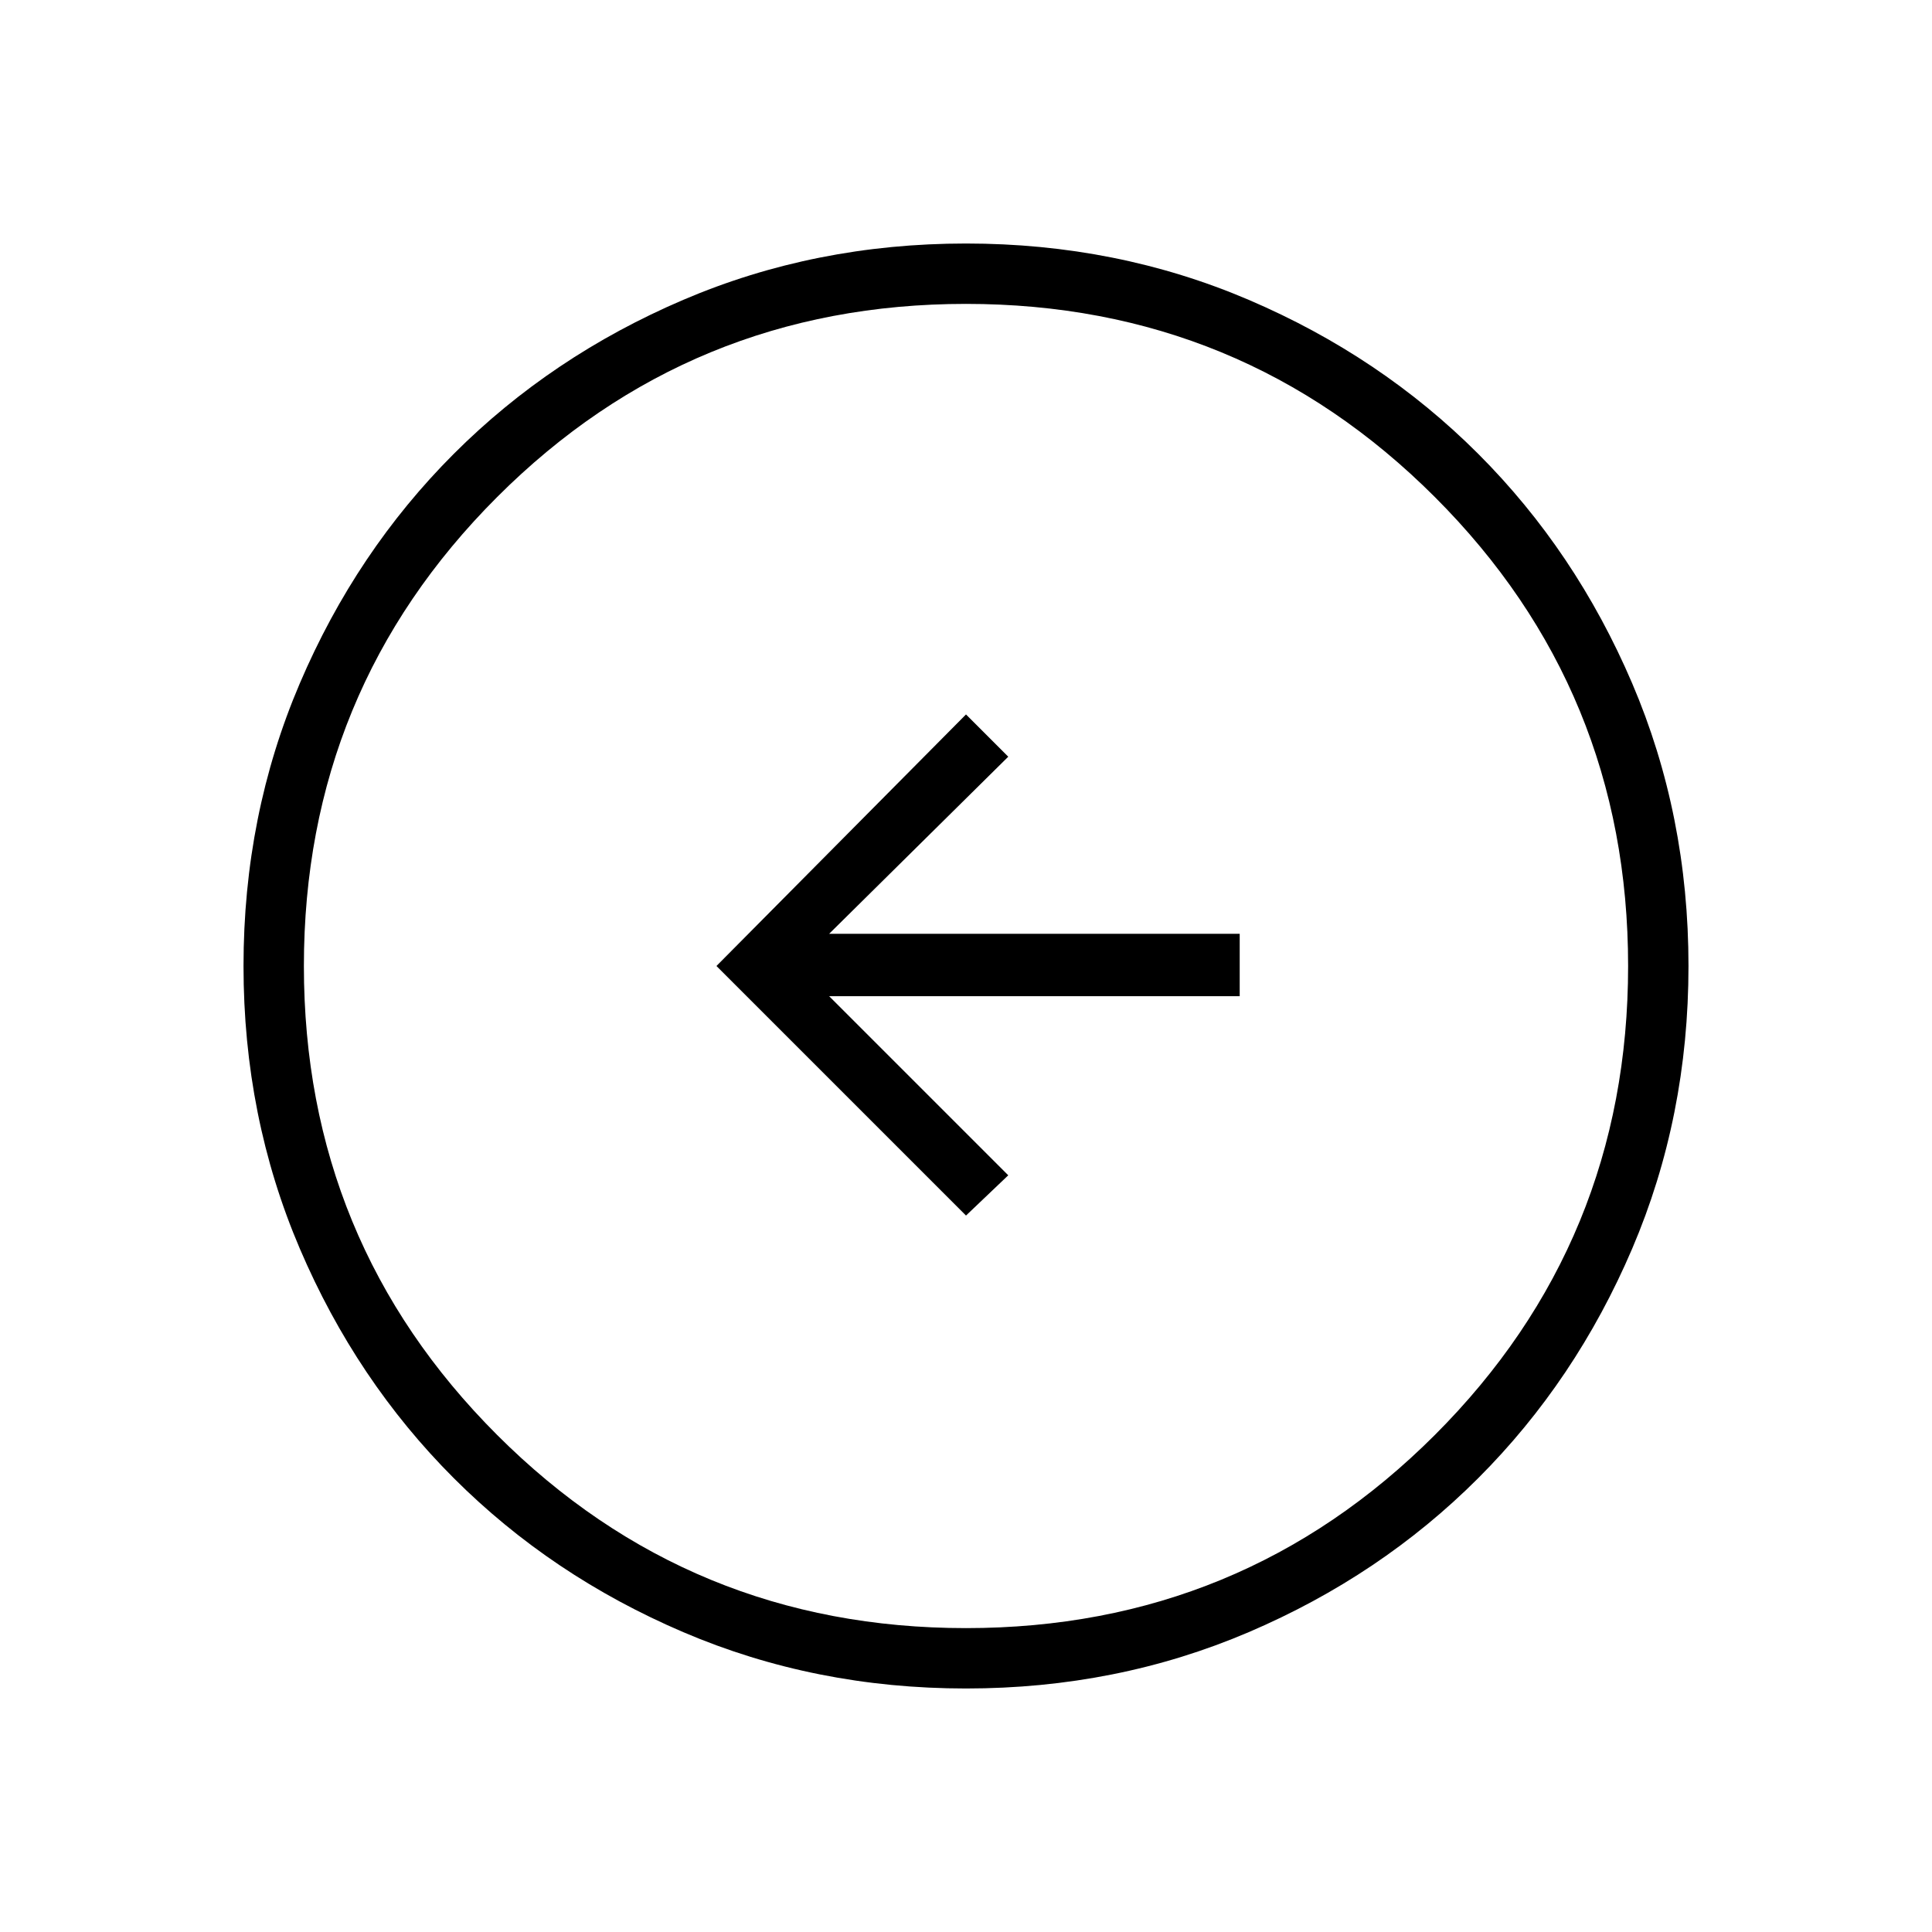 <svg xmlns="http://www.w3.org/2000/svg" height="48" width="48"><path d="M24 30.2 25.05 29.2 20.6 24.75H30.8V23.2H20.6L25.05 18.8L24 17.75L17.8 24ZM24 41.95Q20.25 41.95 16.975 40.55Q13.7 39.15 11.275 36.725Q8.85 34.3 7.45 31.025Q6.05 27.75 6.05 24Q6.05 20.25 7.45 16.975Q8.85 13.7 11.275 11.275Q13.7 8.85 16.975 7.45Q20.25 6.05 24 6.05Q27.75 6.05 31.025 7.45Q34.3 8.85 36.725 11.275Q39.15 13.7 40.55 16.975Q41.95 20.25 41.95 24Q41.95 27.75 40.55 31.025Q39.15 34.3 36.725 36.725Q34.3 39.15 31.025 40.55Q27.75 41.95 24 41.95ZM24 40.45Q30.85 40.45 35.65 35.65Q40.45 30.85 40.45 24Q40.45 17.15 35.65 12.35Q30.85 7.55 24 7.55Q17.15 7.55 12.35 12.35Q7.55 17.15 7.55 24Q7.55 30.85 12.35 35.65Q17.15 40.45 24 40.45ZM24 24Q24 24 24 24Q24 24 24 24Q24 24 24 24Q24 24 24 24Q24 24 24 24Q24 24 24 24Q24 24 24 24Q24 24 24 24Z"/></svg>